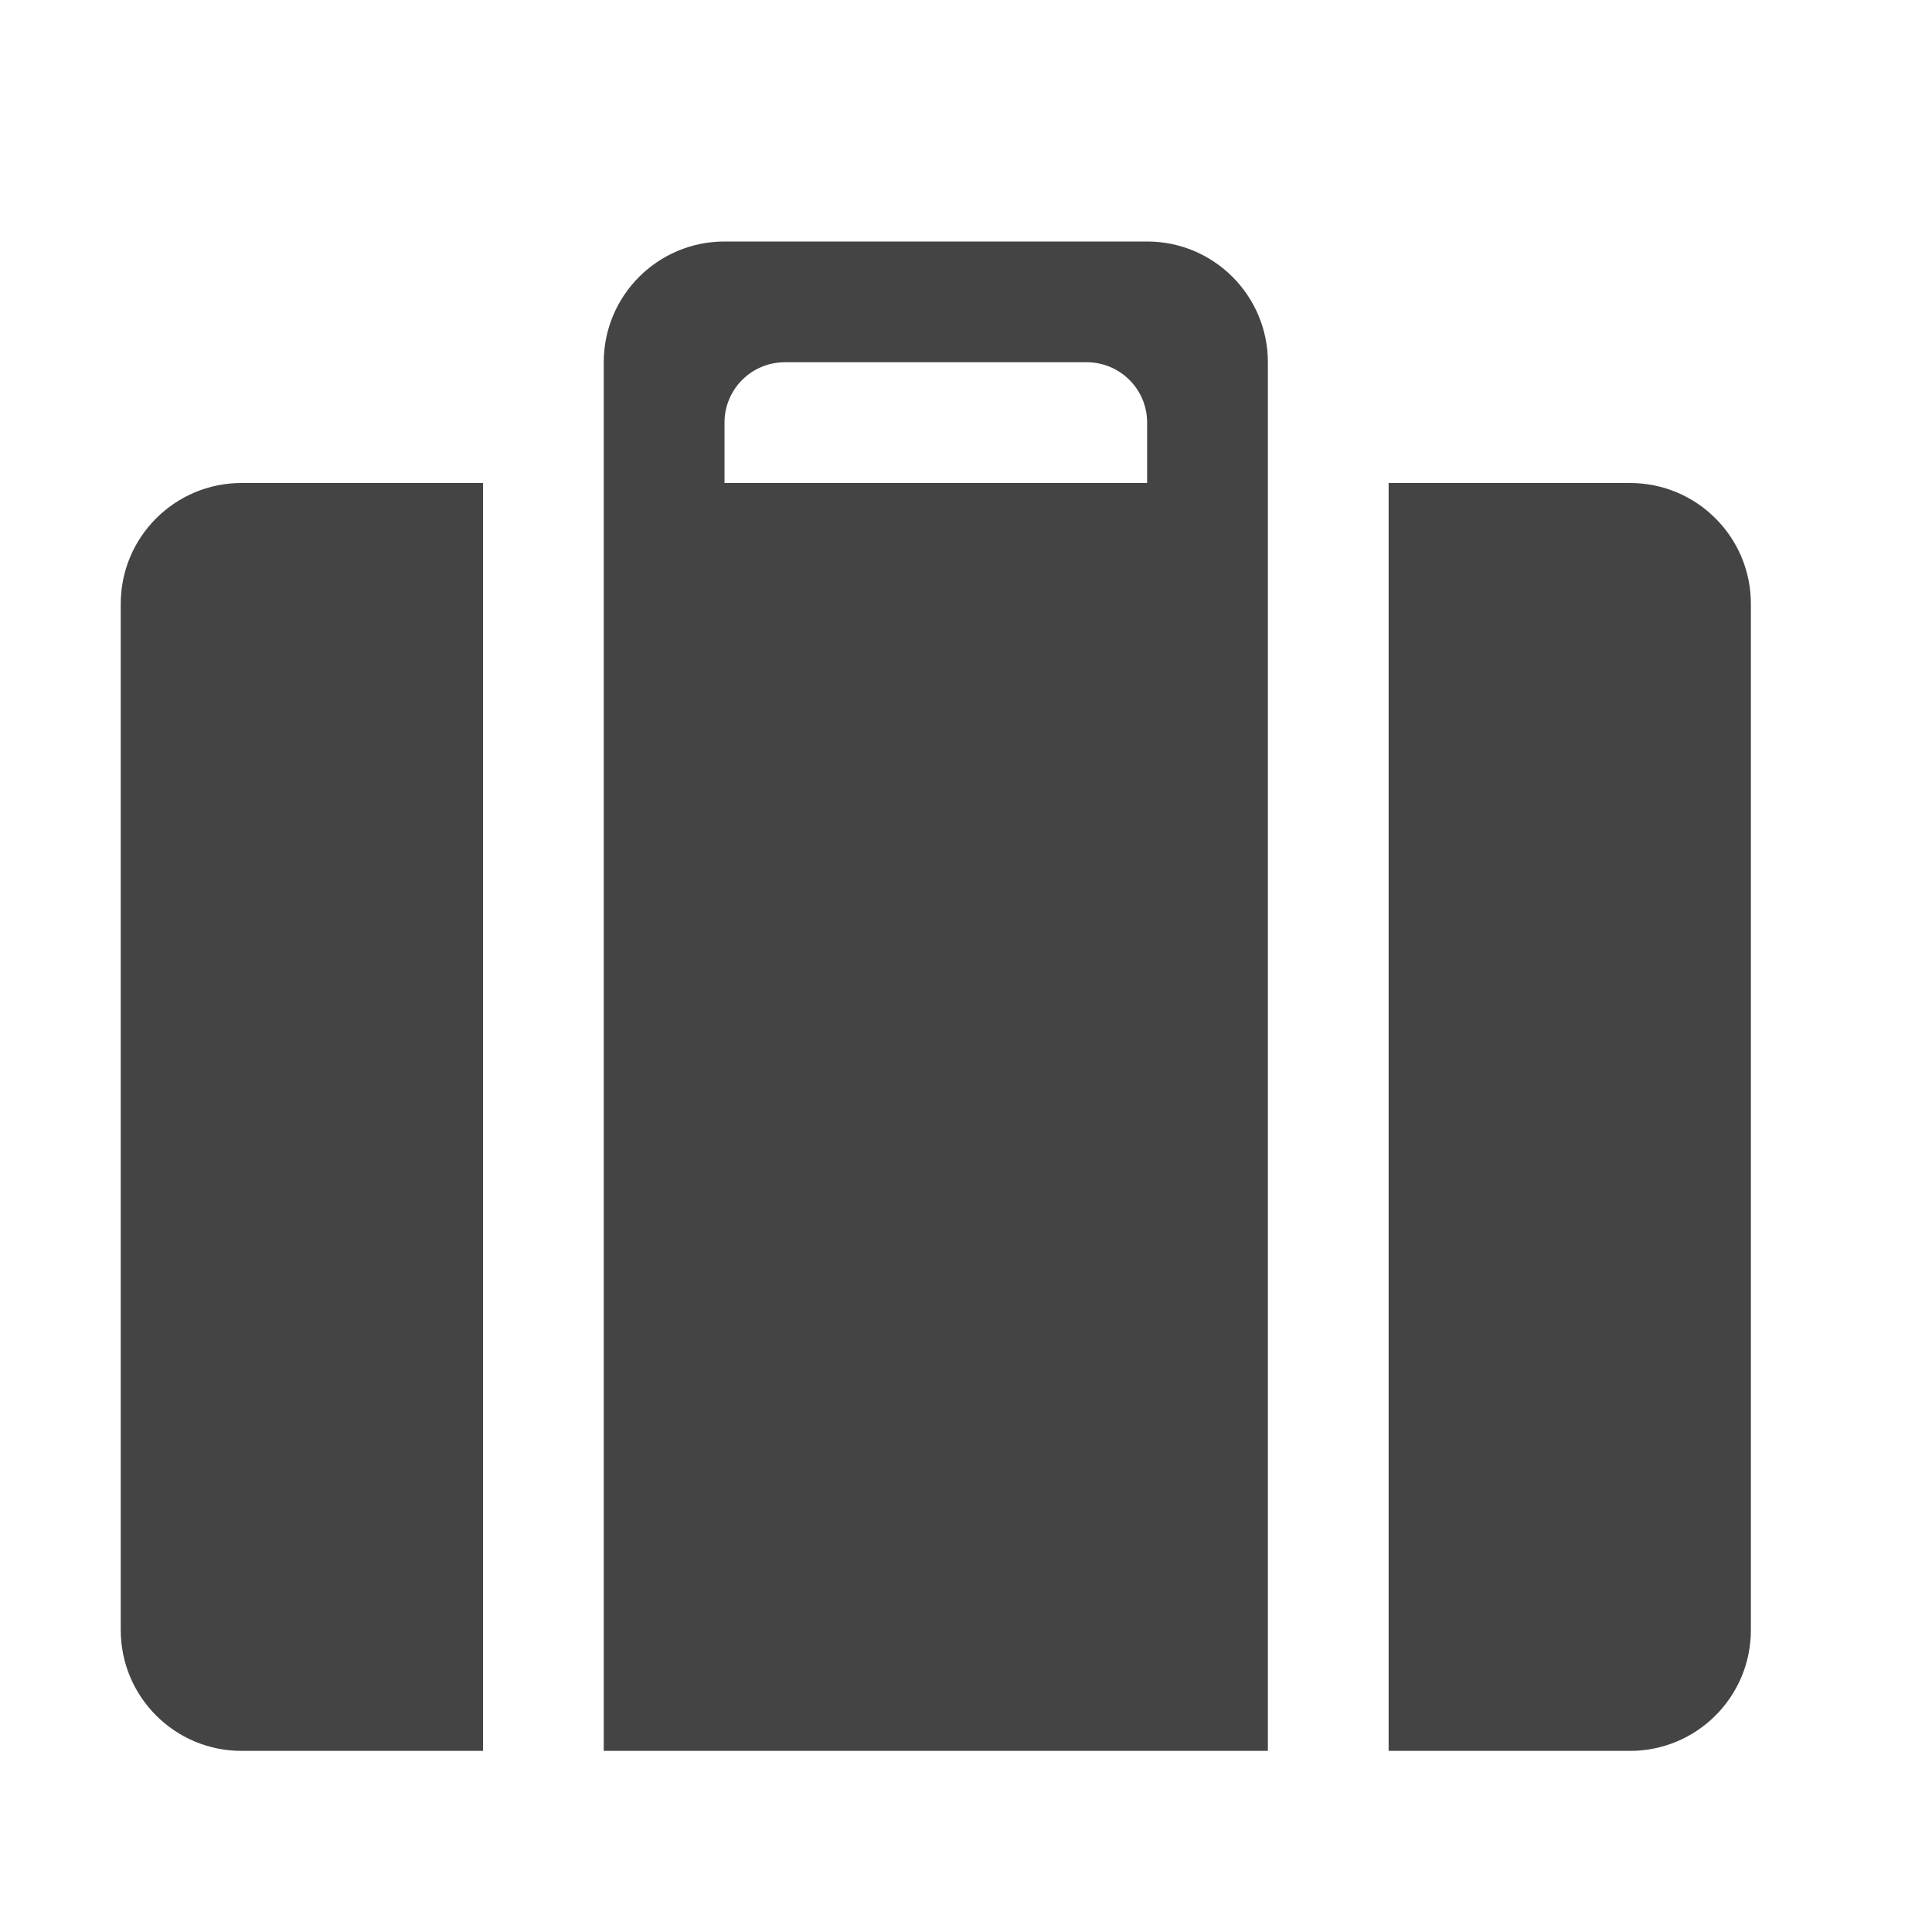 <?xml version="1.0" encoding="utf-8"?>
<!-- Generated by IcoMoon.io -->
<!DOCTYPE svg PUBLIC "-//W3C//DTD SVG 1.1//EN" "http://www.w3.org/Graphics/SVG/1.1/DTD/svg11.dtd">
<svg version="1.1" xmlns="http://www.w3.org/2000/svg" xmlns:xlink="http://www.w3.org/1999/xlink" width="32" height="32" viewBox="0 0 32 32">
<path fill="#444444" d="M27 29h-4v-21h4c1.104 0 2 0.896 2 2v17c0 1.104-0.896 2-2 2zM10 8v0-2c0-1.105 0.896-2 2-2h7c1.104 0 2 0.895 2 2v23h-11v-21zM12 8h7c0 0 0-0.448 0-1 0-0.553-0.448-1-1-1h-5c-0.553 0-1 0.447-1 1 0 0.552 0 1 0 1zM2 27v-17c0-1.104 0.896-2 2-2h4v21h-4c-1.104 0-2-0.896-2-2z"></path>
</svg>
